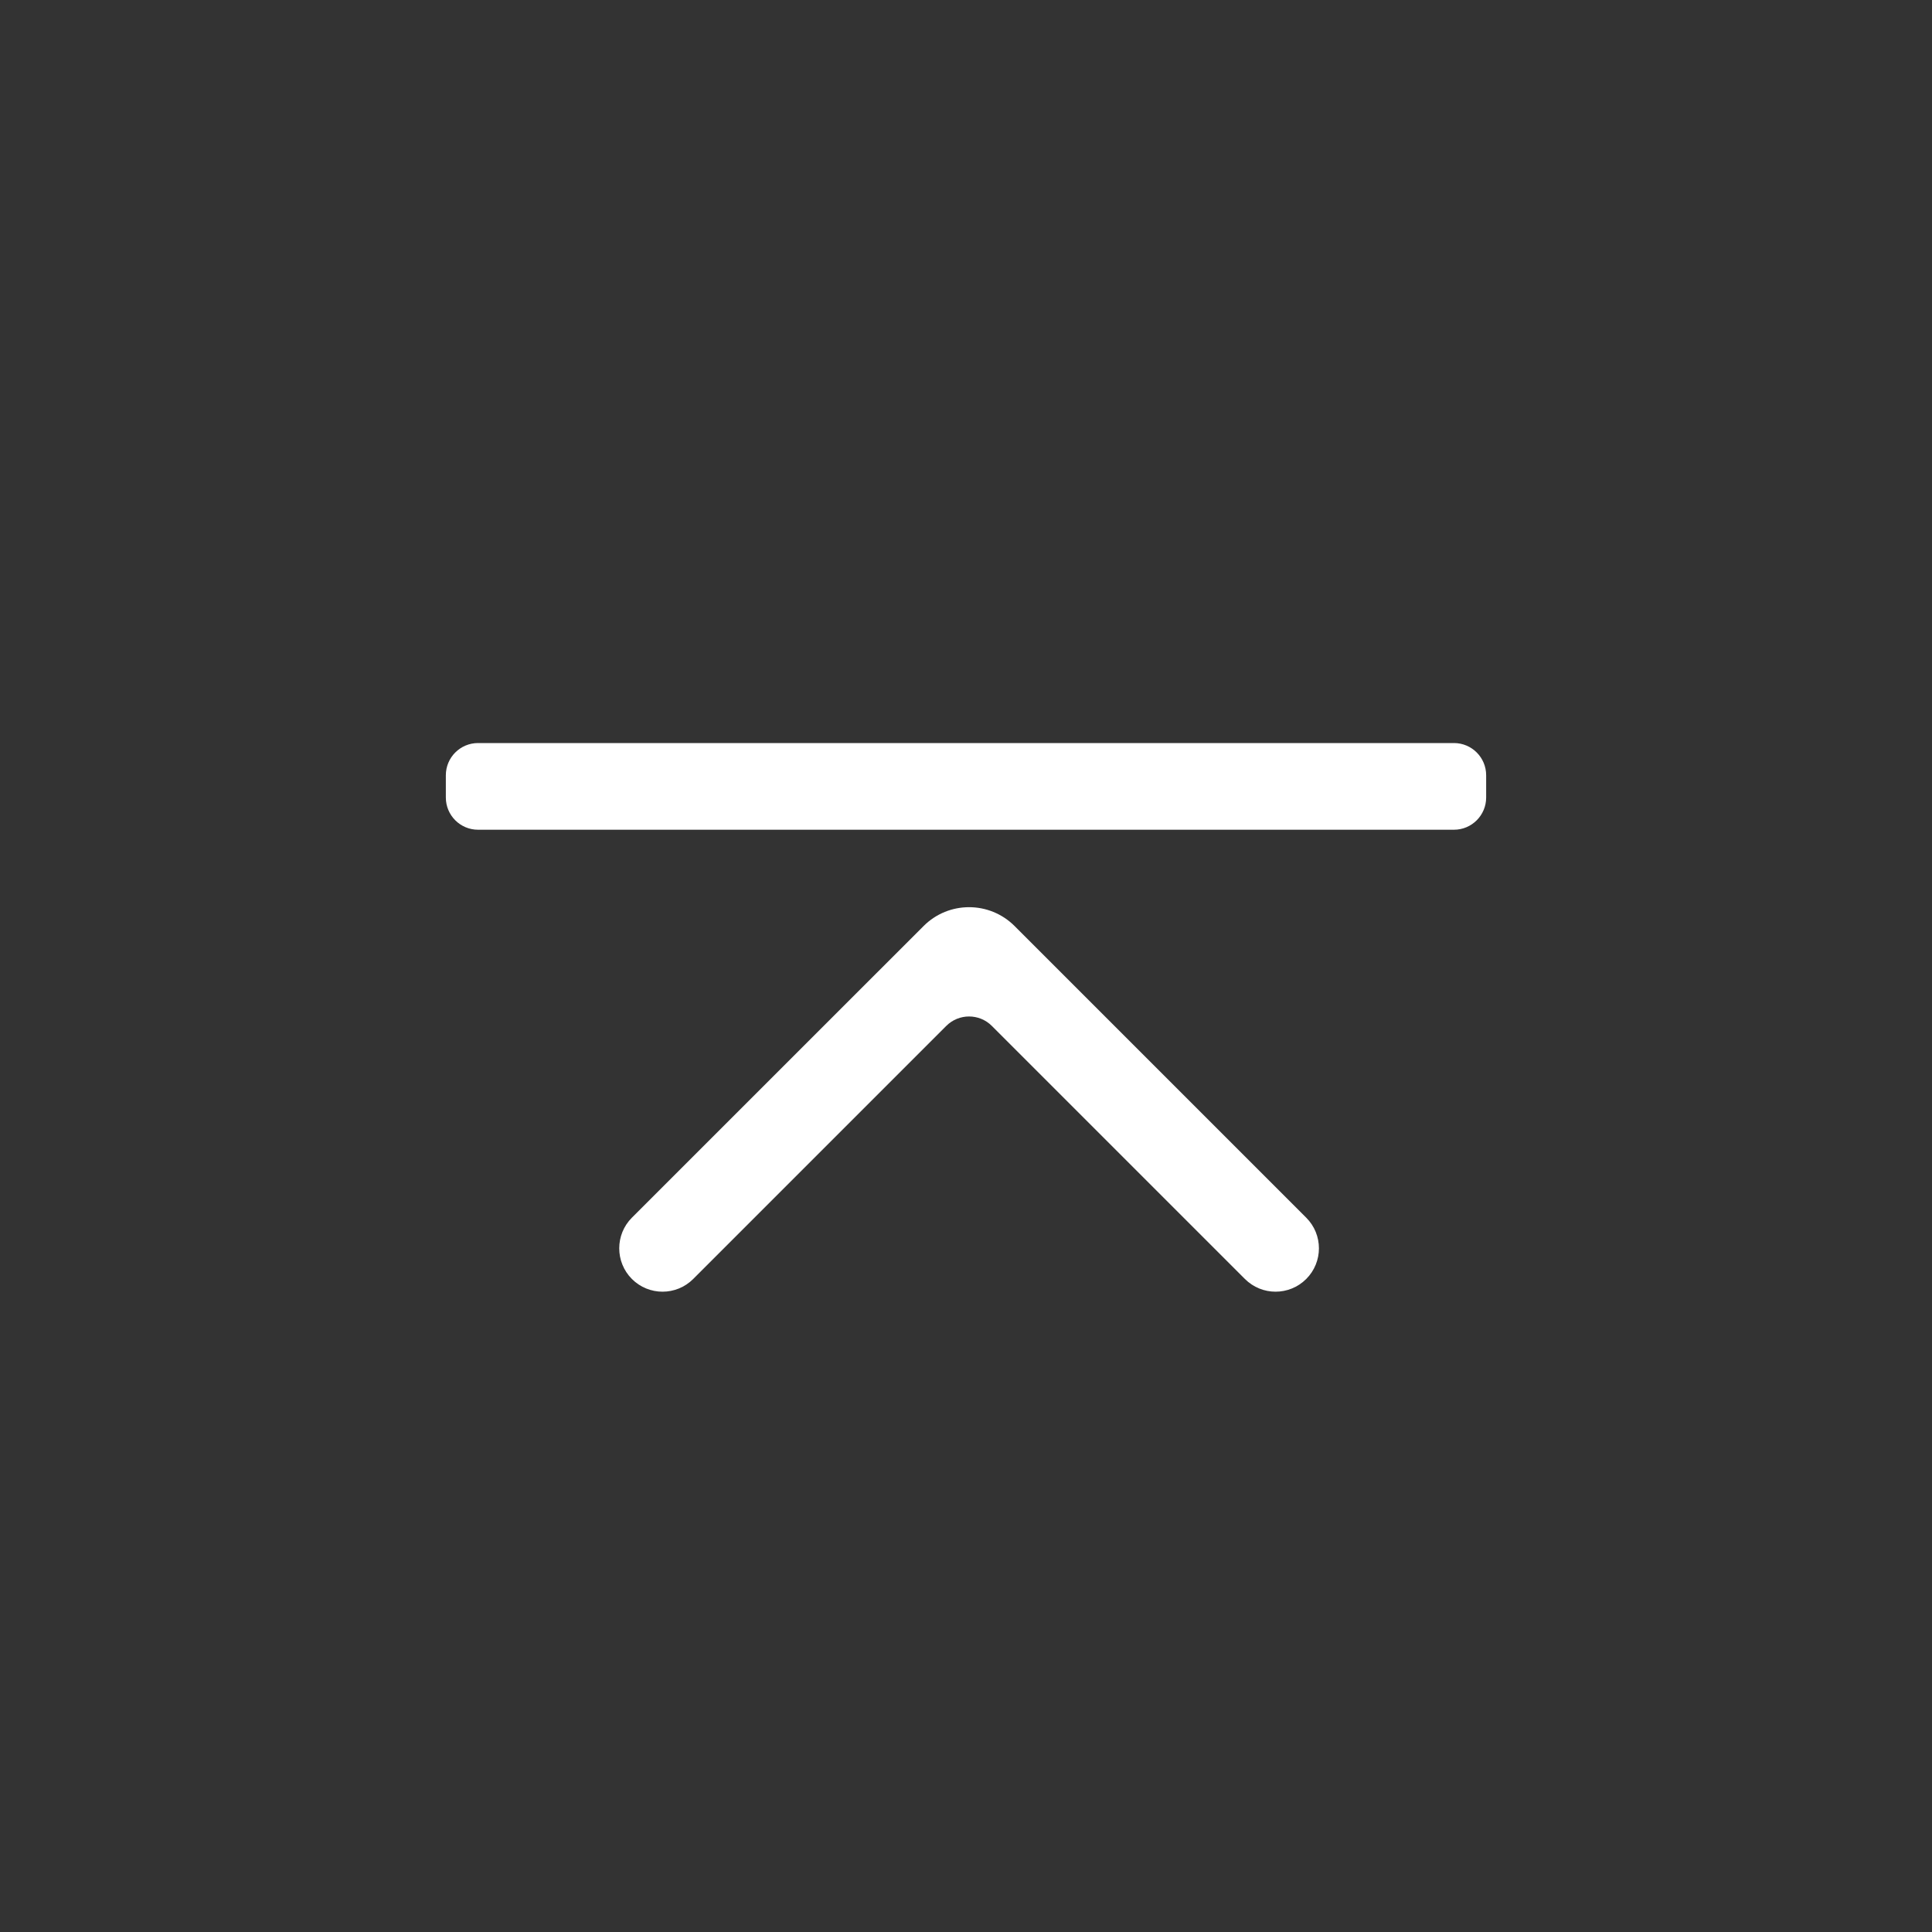 <?xml version="1.0" encoding="UTF-8"?>
<svg width="30px" height="30px" viewBox="0 0 30 30" version="1.1" xmlns="http://www.w3.org/2000/svg" xmlns:xlink="http://www.w3.org/1999/xlink">
    <rect x="0" y="0" width="30" height="30" fill="#333333" stroke="none"/>
    <!-- Generator: Sketch 57 (83077) - https://sketch.com -->
    <title>合并形状</title>
    <desc>Created with Sketch.</desc>
    <g id="Page-2" stroke="none" stroke-width="1" fill="none" fill-rule="evenodd">
        <g id="发起合同-关键字签署" transform="translate(-1566, -802)" fill="#FFFFFF">
            <g id="置顶（正常）" transform="translate(1565, 801)">
                <g id="合并形状-3" transform="translate(0.923, 0.538)">
                    <path d="M15.832,14.842 L20.36,19.37 C20.623,19.633 20.623,20.059 20.36,20.322 C20.097,20.585 19.671,20.585 19.408,20.322 L15.478,16.392 C15.283,16.197 14.966,16.197 14.771,16.392 L10.841,20.322 C10.578,20.585 10.152,20.585 9.889,20.322 C9.627,20.059 9.627,19.633 9.889,19.37 L14.418,14.842 C14.808,14.451 15.441,14.451 15.832,14.842 Z M22.654,12 C22.93,12 23.154,12.224 23.154,12.5 L23.154,12.846 C23.154,13.122 22.93,13.346 22.654,13.346 L7.5,13.346 C7.224,13.346 7,13.122 7,12.846 L7,12.5 C7,12.224 7.224,12 7.5,12 L22.654,12 Z" id="合并形状"></path>
                </g>
            </g>
        </g>
    </g>
</svg>